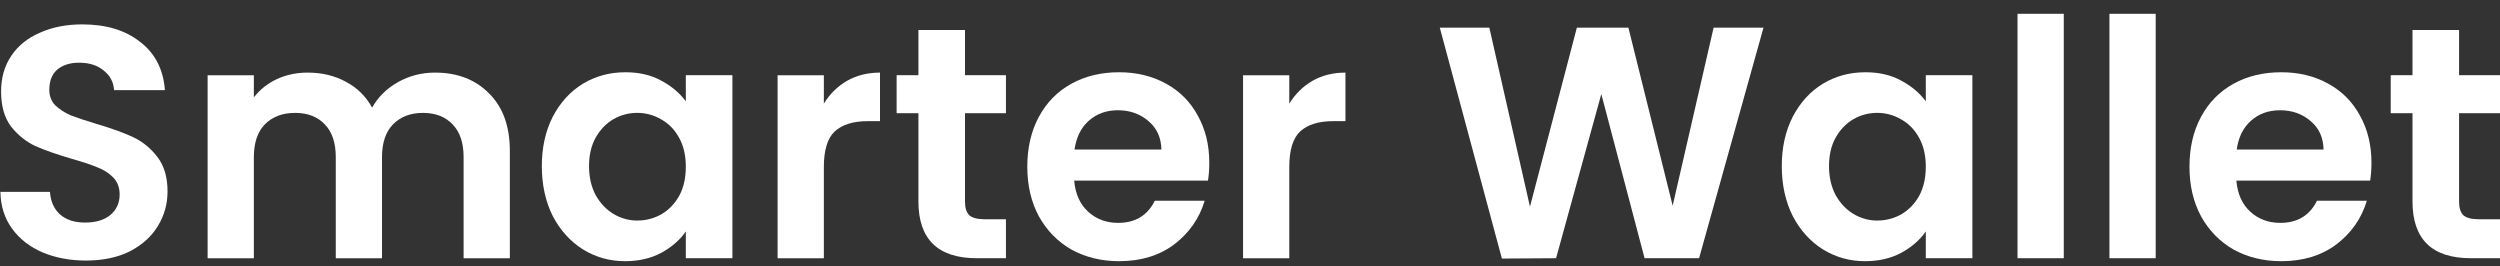 <svg width="122" height="13" viewBox="0 0 122 13" fill="none" xmlns="http://www.w3.org/2000/svg">
<rect x="0" y="0" width="122" height="13" fill="#333333" stroke="none"/>
<path d="M120.003 5.525V9.845C120.003 10.146 120.073 10.366 120.213 10.505C120.363 10.634 120.61 10.699 120.954 10.699H122.002V12.601H120.583C118.681 12.601 117.73 11.677 117.73 9.829V5.525H116.667V3.671H117.73V1.463H120.003V3.671H122.002V5.525H120.003Z" fill="white"/>
<path d="M115.727 7.942C115.727 8.265 115.706 8.555 115.663 8.813H109.135C109.189 9.458 109.414 9.963 109.812 10.328C110.209 10.693 110.698 10.876 111.279 10.876C112.117 10.876 112.713 10.516 113.068 9.796H115.502C115.244 10.656 114.75 11.365 114.019 11.924C113.288 12.472 112.391 12.746 111.327 12.746C110.467 12.746 109.694 12.558 109.006 12.182C108.329 11.795 107.797 11.252 107.41 10.554C107.034 9.855 106.846 9.049 106.846 8.136C106.846 7.212 107.034 6.4 107.41 5.702C107.786 5.003 108.313 4.466 108.99 4.09C109.667 3.714 110.446 3.526 111.327 3.526C112.176 3.526 112.934 3.709 113.6 4.074C114.277 4.439 114.798 4.96 115.163 5.637C115.539 6.304 115.727 7.072 115.727 7.942ZM113.39 7.298C113.379 6.717 113.17 6.255 112.762 5.911C112.353 5.557 111.854 5.38 111.263 5.38C110.704 5.38 110.231 5.551 109.844 5.895C109.468 6.228 109.237 6.696 109.151 7.298H113.39Z" fill="white"/>
<path d="M105.198 0.673V12.601H102.941V0.673H105.198Z" fill="white"/>
<path d="M100.712 0.673V12.601H98.455V0.673H100.712Z" fill="white"/>
<path d="M86.951 8.104C86.951 7.201 87.129 6.4 87.483 5.702C87.849 5.003 88.337 4.466 88.95 4.09C89.573 3.714 90.266 3.526 91.029 3.526C91.695 3.526 92.276 3.66 92.77 3.929C93.275 4.197 93.678 4.536 93.979 4.944V3.671H96.252V12.601H93.979V11.295C93.689 11.714 93.286 12.063 92.77 12.343C92.265 12.611 91.679 12.746 91.013 12.746C90.261 12.746 89.573 12.552 88.95 12.165C88.337 11.779 87.849 11.236 87.483 10.537C87.129 9.828 86.951 9.017 86.951 8.104ZM93.979 8.136C93.979 7.588 93.871 7.12 93.657 6.734C93.442 6.336 93.151 6.035 92.786 5.831C92.421 5.616 92.029 5.508 91.609 5.508C91.19 5.508 90.804 5.611 90.449 5.815C90.094 6.019 89.804 6.32 89.579 6.717C89.364 7.104 89.256 7.566 89.256 8.104C89.256 8.641 89.364 9.114 89.579 9.522C89.804 9.92 90.094 10.226 90.449 10.441C90.814 10.656 91.201 10.763 91.609 10.763C92.029 10.763 92.421 10.661 92.786 10.457C93.151 10.242 93.442 9.941 93.657 9.554C93.871 9.157 93.979 8.684 93.979 8.136Z" fill="white"/>
<path d="M86.058 1.35L82.915 12.601H80.255L78.144 4.59L75.936 12.601L73.292 12.617L70.262 1.35H72.68L74.662 10.086L76.951 1.35H79.466L81.626 10.038L83.624 1.35H86.058Z" fill="white"/>
<path d="M62.917 5.058C63.208 4.585 63.584 4.215 64.046 3.946C64.519 3.677 65.056 3.543 65.658 3.543V5.912H65.061C64.352 5.912 63.815 6.079 63.449 6.412C63.095 6.745 62.917 7.325 62.917 8.153V12.602H60.661V3.672H62.917V5.058Z" fill="white"/>
<path d="M59.013 7.942C59.013 8.265 58.992 8.555 58.949 8.813H52.421C52.474 9.458 52.7 9.963 53.098 10.328C53.495 10.693 53.984 10.876 54.564 10.876C55.403 10.876 55.999 10.516 56.354 9.796H58.788C58.53 10.656 58.035 11.365 57.305 11.924C56.574 12.472 55.677 12.746 54.613 12.746C53.753 12.746 52.979 12.558 52.292 12.182C51.615 11.795 51.083 11.252 50.696 10.554C50.32 9.855 50.132 9.049 50.132 8.136C50.132 7.212 50.32 6.4 50.696 5.702C51.072 5.003 51.599 4.466 52.276 4.09C52.953 3.714 53.732 3.526 54.613 3.526C55.462 3.526 56.219 3.709 56.886 4.074C57.562 4.439 58.084 4.96 58.449 5.637C58.825 6.304 59.013 7.072 59.013 7.942ZM56.676 7.298C56.665 6.717 56.456 6.255 56.047 5.911C55.639 5.557 55.139 5.38 54.548 5.38C53.989 5.38 53.517 5.551 53.13 5.895C52.754 6.228 52.523 6.696 52.437 7.298H56.676Z" fill="white"/>
<path d="M47.092 5.525V9.845C47.092 10.146 47.161 10.366 47.301 10.505C47.452 10.634 47.699 10.699 48.042 10.699H49.09V12.601H47.672C45.77 12.601 44.819 11.677 44.819 9.829V5.525H43.755V3.671H44.819V1.463H47.092V3.671H49.09V5.525H47.092Z" fill="white"/>
<path d="M40.204 5.058C40.494 4.585 40.87 4.215 41.332 3.946C41.805 3.677 42.342 3.543 42.944 3.543V5.912H42.348C41.639 5.912 41.101 6.079 40.736 6.412C40.381 6.745 40.204 7.325 40.204 8.153V12.602H37.947V3.672H40.204V5.058Z" fill="white"/>
<path d="M26.441 8.104C26.441 7.201 26.618 6.4 26.972 5.702C27.338 5.003 27.827 4.466 28.439 4.09C29.062 3.714 29.756 3.526 30.518 3.526C31.185 3.526 31.765 3.66 32.259 3.929C32.764 4.197 33.167 4.536 33.468 4.944V3.671H35.741V12.601H33.468V11.295C33.178 11.714 32.775 12.063 32.259 12.343C31.754 12.611 31.169 12.746 30.502 12.746C29.75 12.746 29.062 12.552 28.439 12.165C27.827 11.779 27.338 11.236 26.972 10.537C26.618 9.828 26.441 9.017 26.441 8.104ZM33.468 8.136C33.468 7.588 33.361 7.12 33.146 6.734C32.931 6.336 32.641 6.035 32.276 5.831C31.91 5.616 31.518 5.508 31.099 5.508C30.68 5.508 30.293 5.611 29.938 5.815C29.584 6.019 29.294 6.32 29.068 6.717C28.853 7.104 28.745 7.566 28.745 8.104C28.745 8.641 28.853 9.114 29.068 9.522C29.294 9.92 29.584 10.226 29.938 10.441C30.304 10.656 30.691 10.763 31.099 10.763C31.518 10.763 31.91 10.661 32.276 10.457C32.641 10.242 32.931 9.941 33.146 9.554C33.361 9.157 33.468 8.684 33.468 8.136Z" fill="white"/>
<path d="M21.221 3.543C22.317 3.543 23.199 3.881 23.865 4.558C24.542 5.225 24.88 6.16 24.88 7.363V12.602H22.624V7.669C22.624 6.971 22.446 6.439 22.092 6.074C21.737 5.697 21.254 5.509 20.641 5.509C20.029 5.509 19.54 5.697 19.174 6.074C18.82 6.439 18.642 6.971 18.642 7.669V12.602H16.386V7.669C16.386 6.971 16.208 6.439 15.854 6.074C15.499 5.697 15.016 5.509 14.403 5.509C13.78 5.509 13.286 5.697 12.92 6.074C12.566 6.439 12.388 6.971 12.388 7.669V12.602H10.132V3.672H12.388V4.752C12.678 4.376 13.049 4.08 13.501 3.865C13.963 3.65 14.468 3.543 15.016 3.543C15.714 3.543 16.337 3.693 16.885 3.994C17.433 4.284 17.858 4.704 18.159 5.252C18.449 4.736 18.868 4.322 19.416 4.01C19.975 3.699 20.577 3.543 21.221 3.543Z" fill="white"/>
<path d="M4.195 12.715C3.411 12.715 2.701 12.581 2.067 12.312C1.444 12.043 0.95 11.656 0.584 11.151C0.219 10.646 0.031 10.05 0.02 9.362H2.438C2.47 9.824 2.631 10.19 2.922 10.458C3.223 10.727 3.631 10.861 4.147 10.861C4.673 10.861 5.087 10.738 5.388 10.49C5.689 10.232 5.839 9.899 5.839 9.491C5.839 9.158 5.737 8.884 5.533 8.669C5.329 8.454 5.071 8.288 4.759 8.169C4.458 8.04 4.039 7.901 3.502 7.75C2.771 7.535 2.175 7.326 1.713 7.122C1.261 6.907 0.869 6.59 0.536 6.171C0.214 5.741 0.053 5.171 0.053 4.462C0.053 3.796 0.219 3.216 0.552 2.721C0.885 2.227 1.353 1.851 1.955 1.593C2.556 1.324 3.244 1.19 4.018 1.19C5.178 1.19 6.119 1.475 6.838 2.044C7.569 2.603 7.972 3.387 8.047 4.398H5.565C5.544 4.011 5.377 3.694 5.065 3.447C4.765 3.189 4.362 3.06 3.857 3.06C3.416 3.06 3.061 3.173 2.793 3.398C2.535 3.624 2.406 3.952 2.406 4.381C2.406 4.682 2.503 4.935 2.696 5.139C2.9 5.332 3.147 5.494 3.437 5.623C3.738 5.741 4.157 5.88 4.695 6.042C5.425 6.257 6.022 6.472 6.484 6.686C6.946 6.901 7.344 7.224 7.677 7.654C8.01 8.083 8.176 8.648 8.176 9.346C8.176 9.948 8.021 10.507 7.709 11.022C7.397 11.538 6.941 11.952 6.339 12.264C5.737 12.564 5.022 12.715 4.195 12.715Z" fill="white"/>
</svg>

